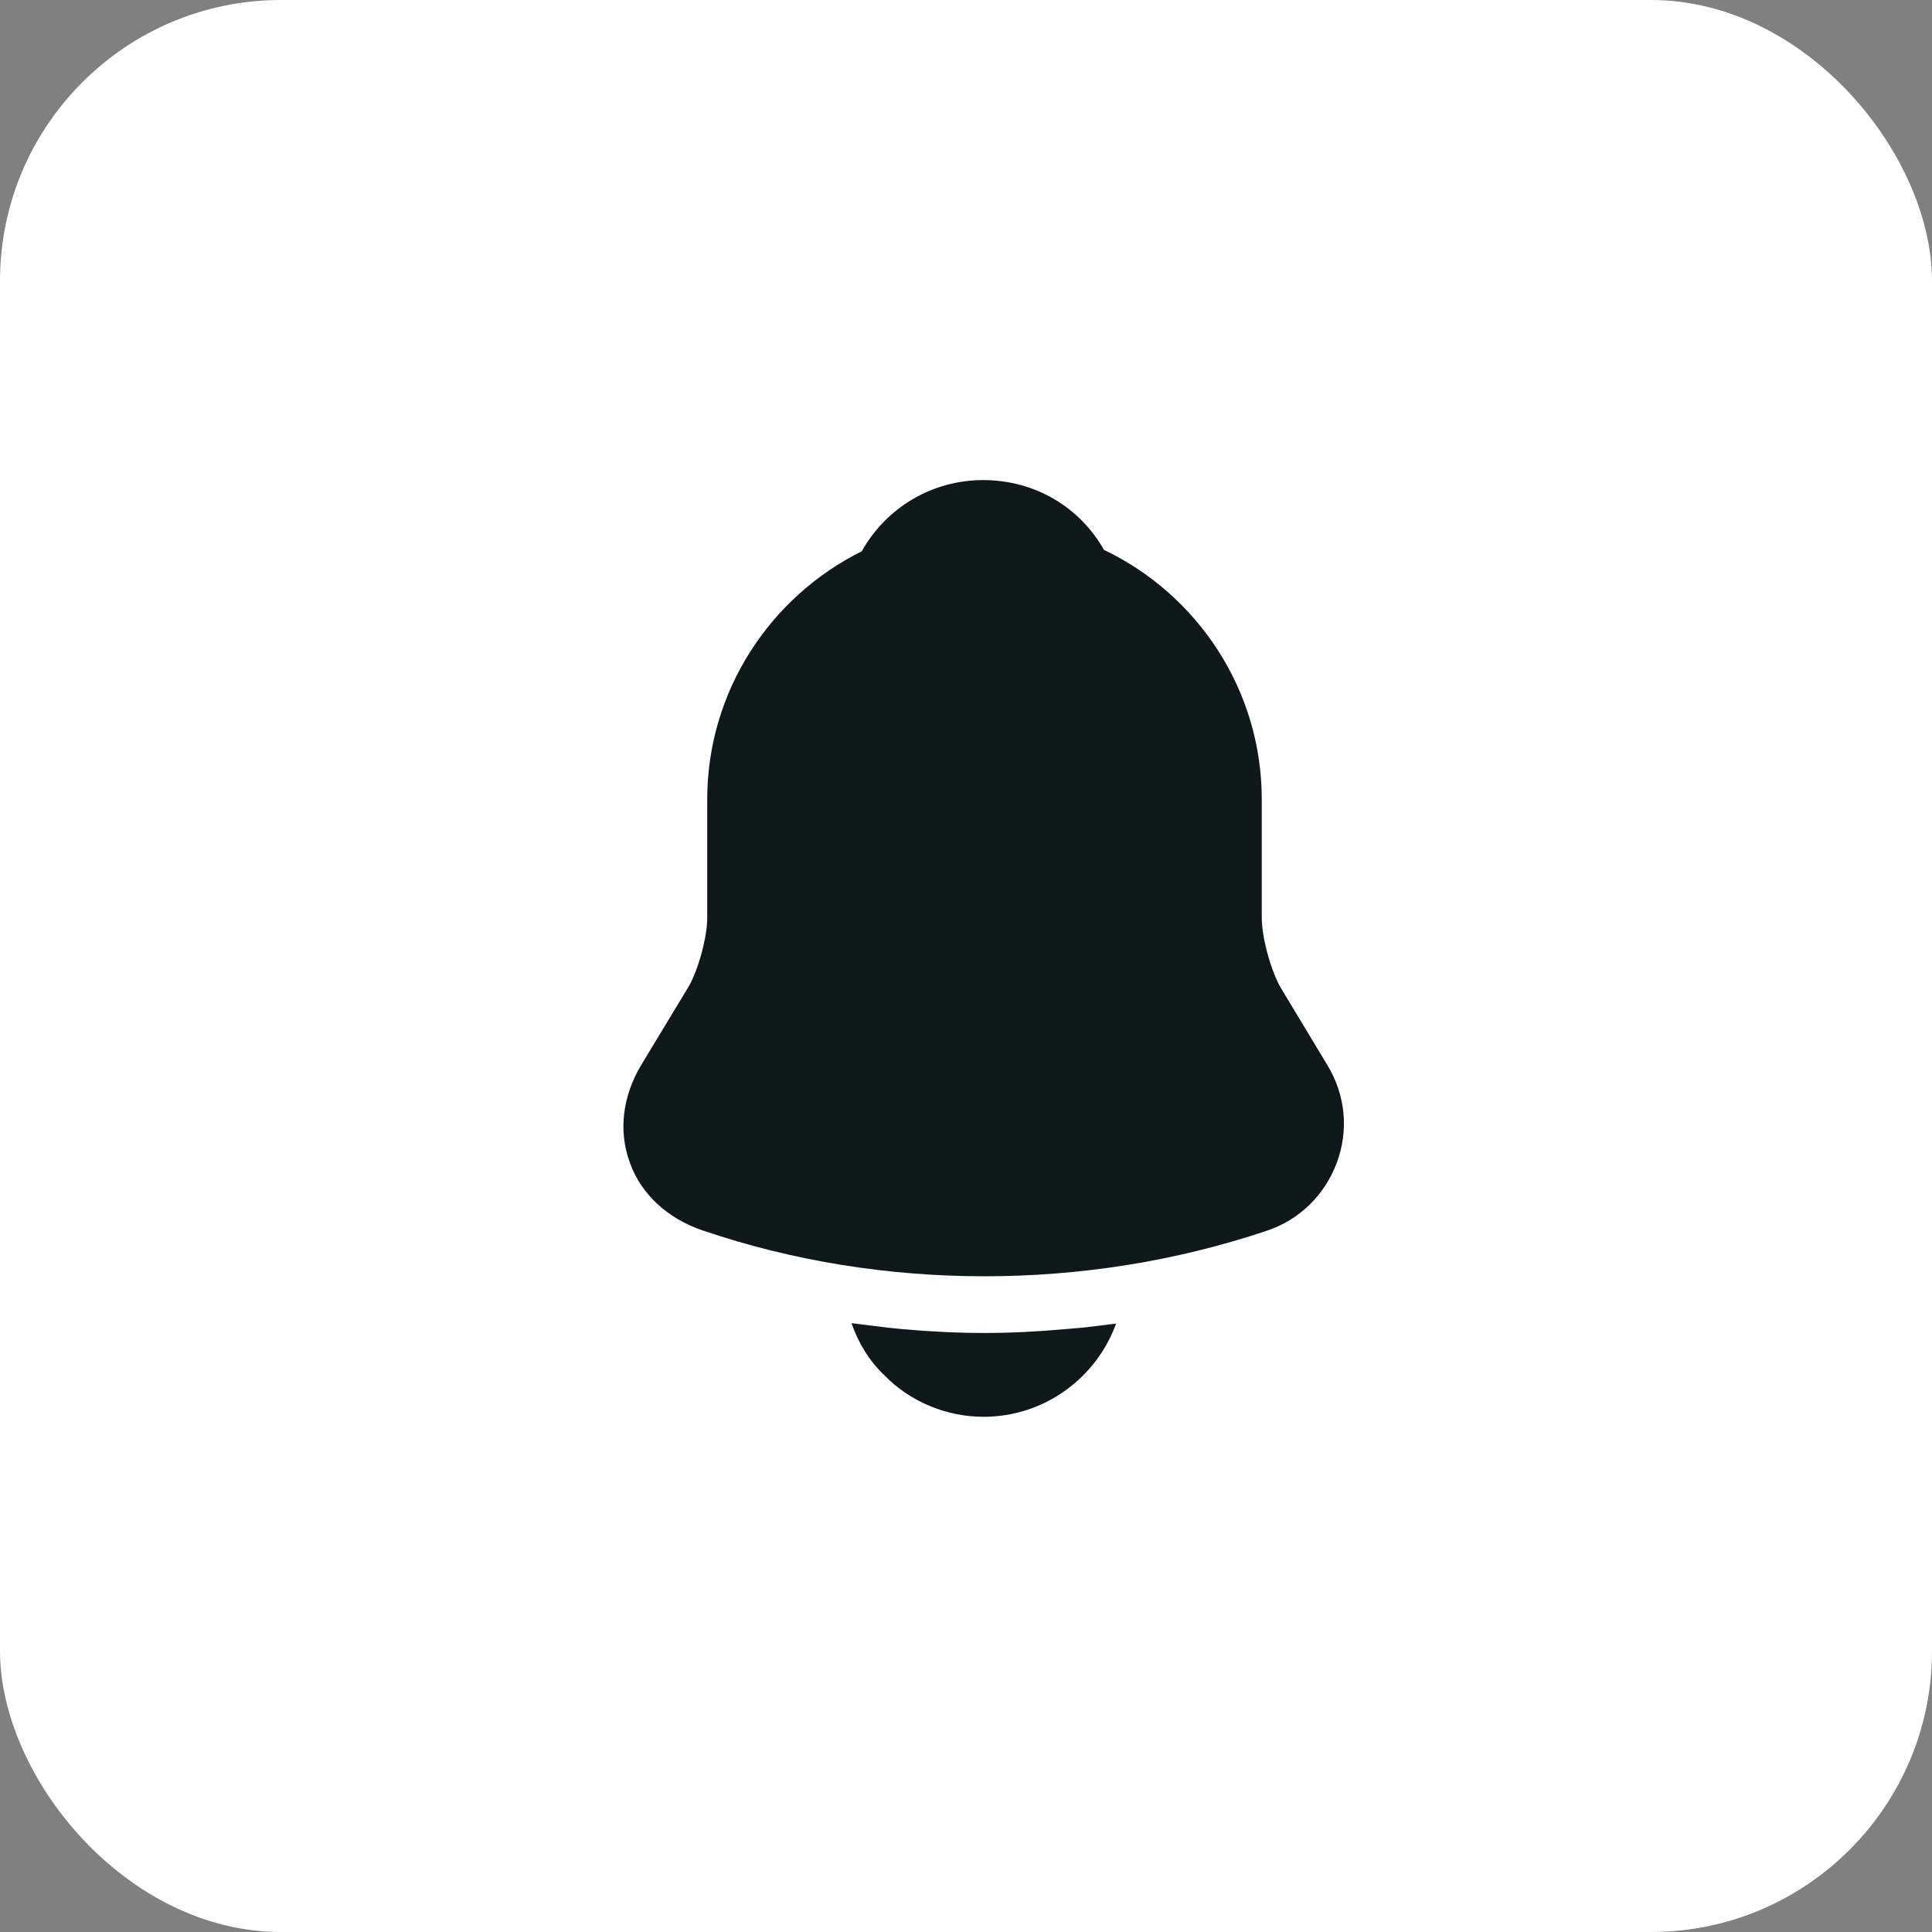 <svg width="55" height="55" viewBox="0 0 55 55" fill="none" xmlns="http://www.w3.org/2000/svg">
    <rect x="0" y="0" width="55" height="55" fill="#808080" stroke="none"/>
    <rect width="55" height="55" rx="8" fill="white"/>
    <path d="M37.787 30.32L36.453 28.107C36.173 27.613 35.92 26.68 35.92 26.133V22.76C35.92 19.627 34.08 16.92 31.427 15.653C30.733 14.427 29.453 13.667 27.987 13.667C26.533 13.667 25.227 14.453 24.533 15.693C21.933 16.987 20.133 19.667 20.133 22.76V26.133C20.133 26.68 19.88 27.613 19.6 28.093L18.253 30.32C17.72 31.213 17.6 32.2 17.933 33.107C18.253 34 19.013 34.693 20 35.027C22.587 35.907 25.307 36.333 28.027 36.333C30.747 36.333 33.467 35.907 36.053 35.04C36.987 34.733 37.707 34.027 38.053 33.107C38.4 32.187 38.307 31.173 37.787 30.32Z" fill="#0F191A"/>
    <path d="M31.773 37.68C31.213 39.227 29.733 40.333 28 40.333C26.947 40.333 25.907 39.907 25.173 39.147C24.747 38.747 24.427 38.213 24.24 37.667C24.413 37.693 24.587 37.707 24.773 37.733C25.08 37.773 25.4 37.813 25.72 37.84C26.48 37.907 27.253 37.947 28.027 37.947C28.787 37.947 29.547 37.907 30.293 37.84C30.573 37.813 30.853 37.8 31.12 37.76C31.333 37.733 31.547 37.707 31.773 37.68Z" fill="#0F191A"/>
</svg>
